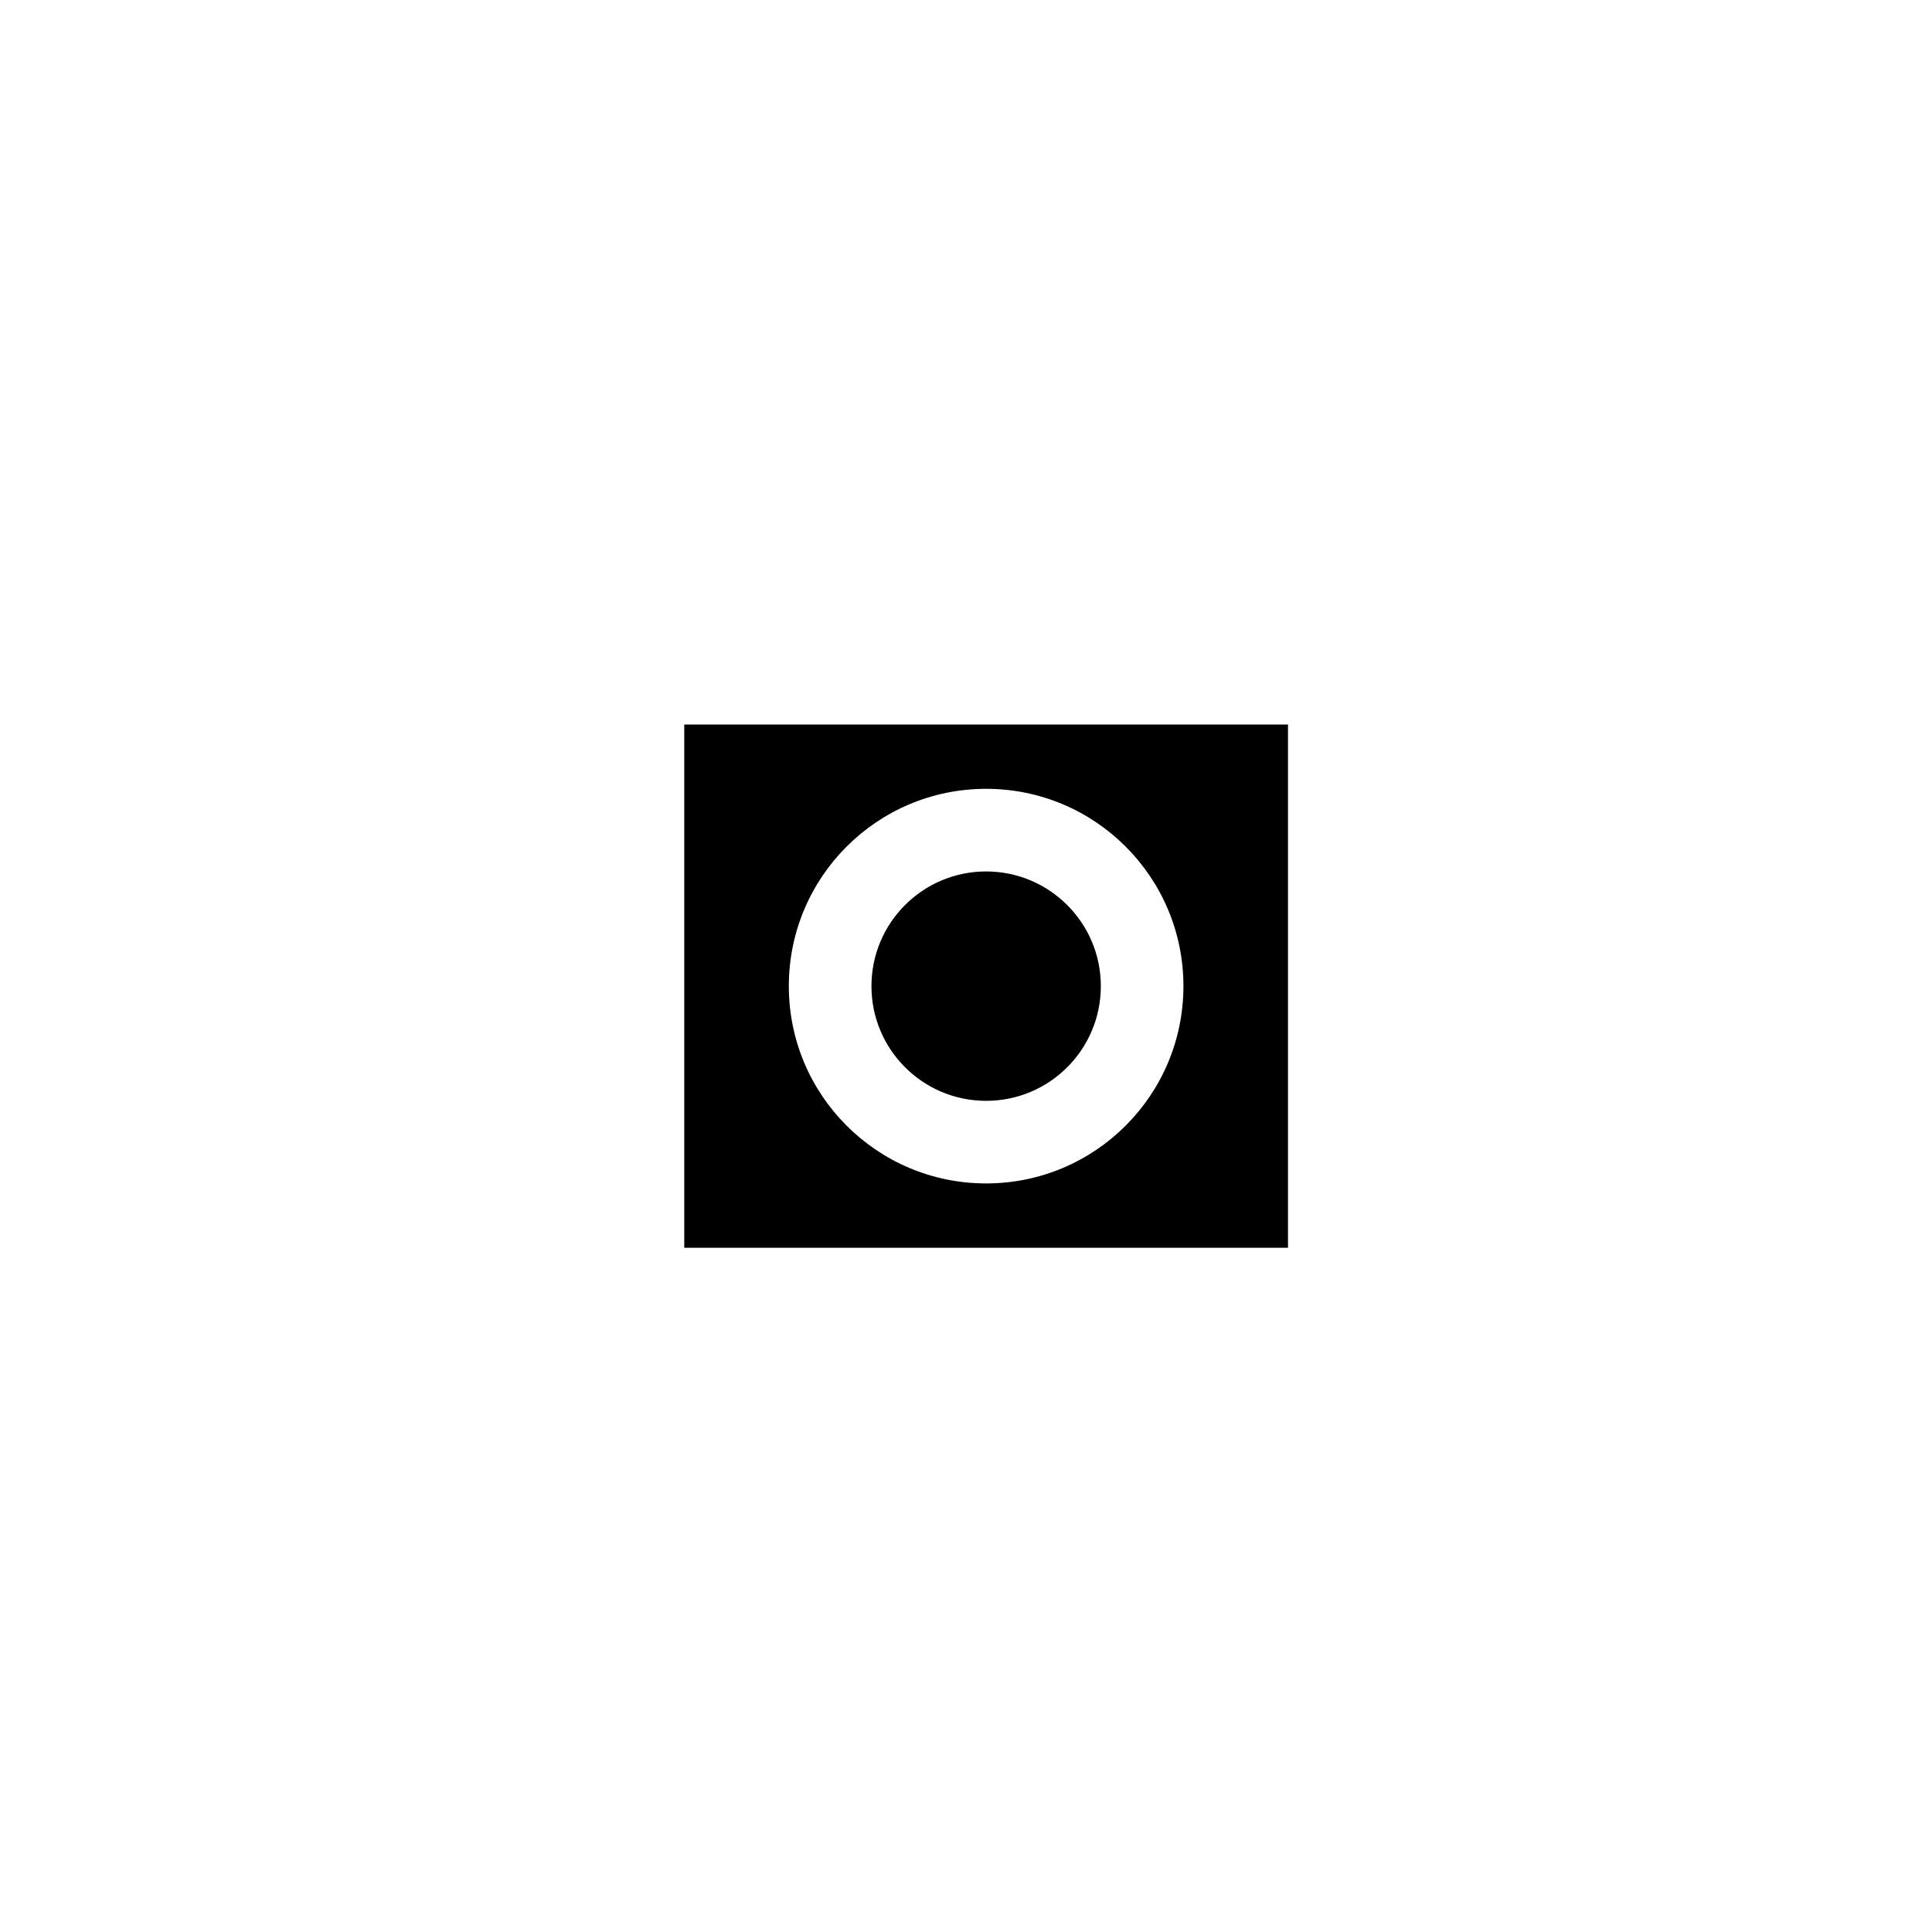 <?xml version="1.0" encoding="utf-8"?>
<!-- Generator: Adobe Illustrator 16.0.3, SVG Export Plug-In . SVG Version: 6.00 Build 0)  -->
<!DOCTYPE svg PUBLIC "-//W3C//DTD SVG 1.1//EN" "http://www.w3.org/Graphics/SVG/1.1/DTD/svg11.dtd">
<svg version="1.1" id="Ebene_1" xmlns="http://www.w3.org/2000/svg" xmlns:xlink="http://www.w3.org/1999/xlink" x="0px" y="0px"
	 width="48px" height="48px" viewBox="0 0 48 48" enable-background="new 0 0 48 48" xml:space="preserve">
<g id="glyphicons">
	<g id="ipod-shuffle">
		<g id="ipod_x5F_shuffle">
			<path d="M17,18v13h15V18H17z M24.5,29.402c-2.708,0-4.902-2.194-4.902-4.902s2.194-4.902,4.902-4.902s4.902,2.194,4.902,4.902
				S27.208,29.402,24.5,29.402z M27.35,24.5c0,1.574-1.275,2.85-2.85,2.85c-1.573,0-2.849-1.274-2.849-2.85
				c0-1.573,1.275-2.849,2.849-2.849C26.072,21.651,27.35,22.927,27.35,24.5z"/>
		</g>
	</g>
</g>
<g id="Layer_2">
</g>
</svg>
